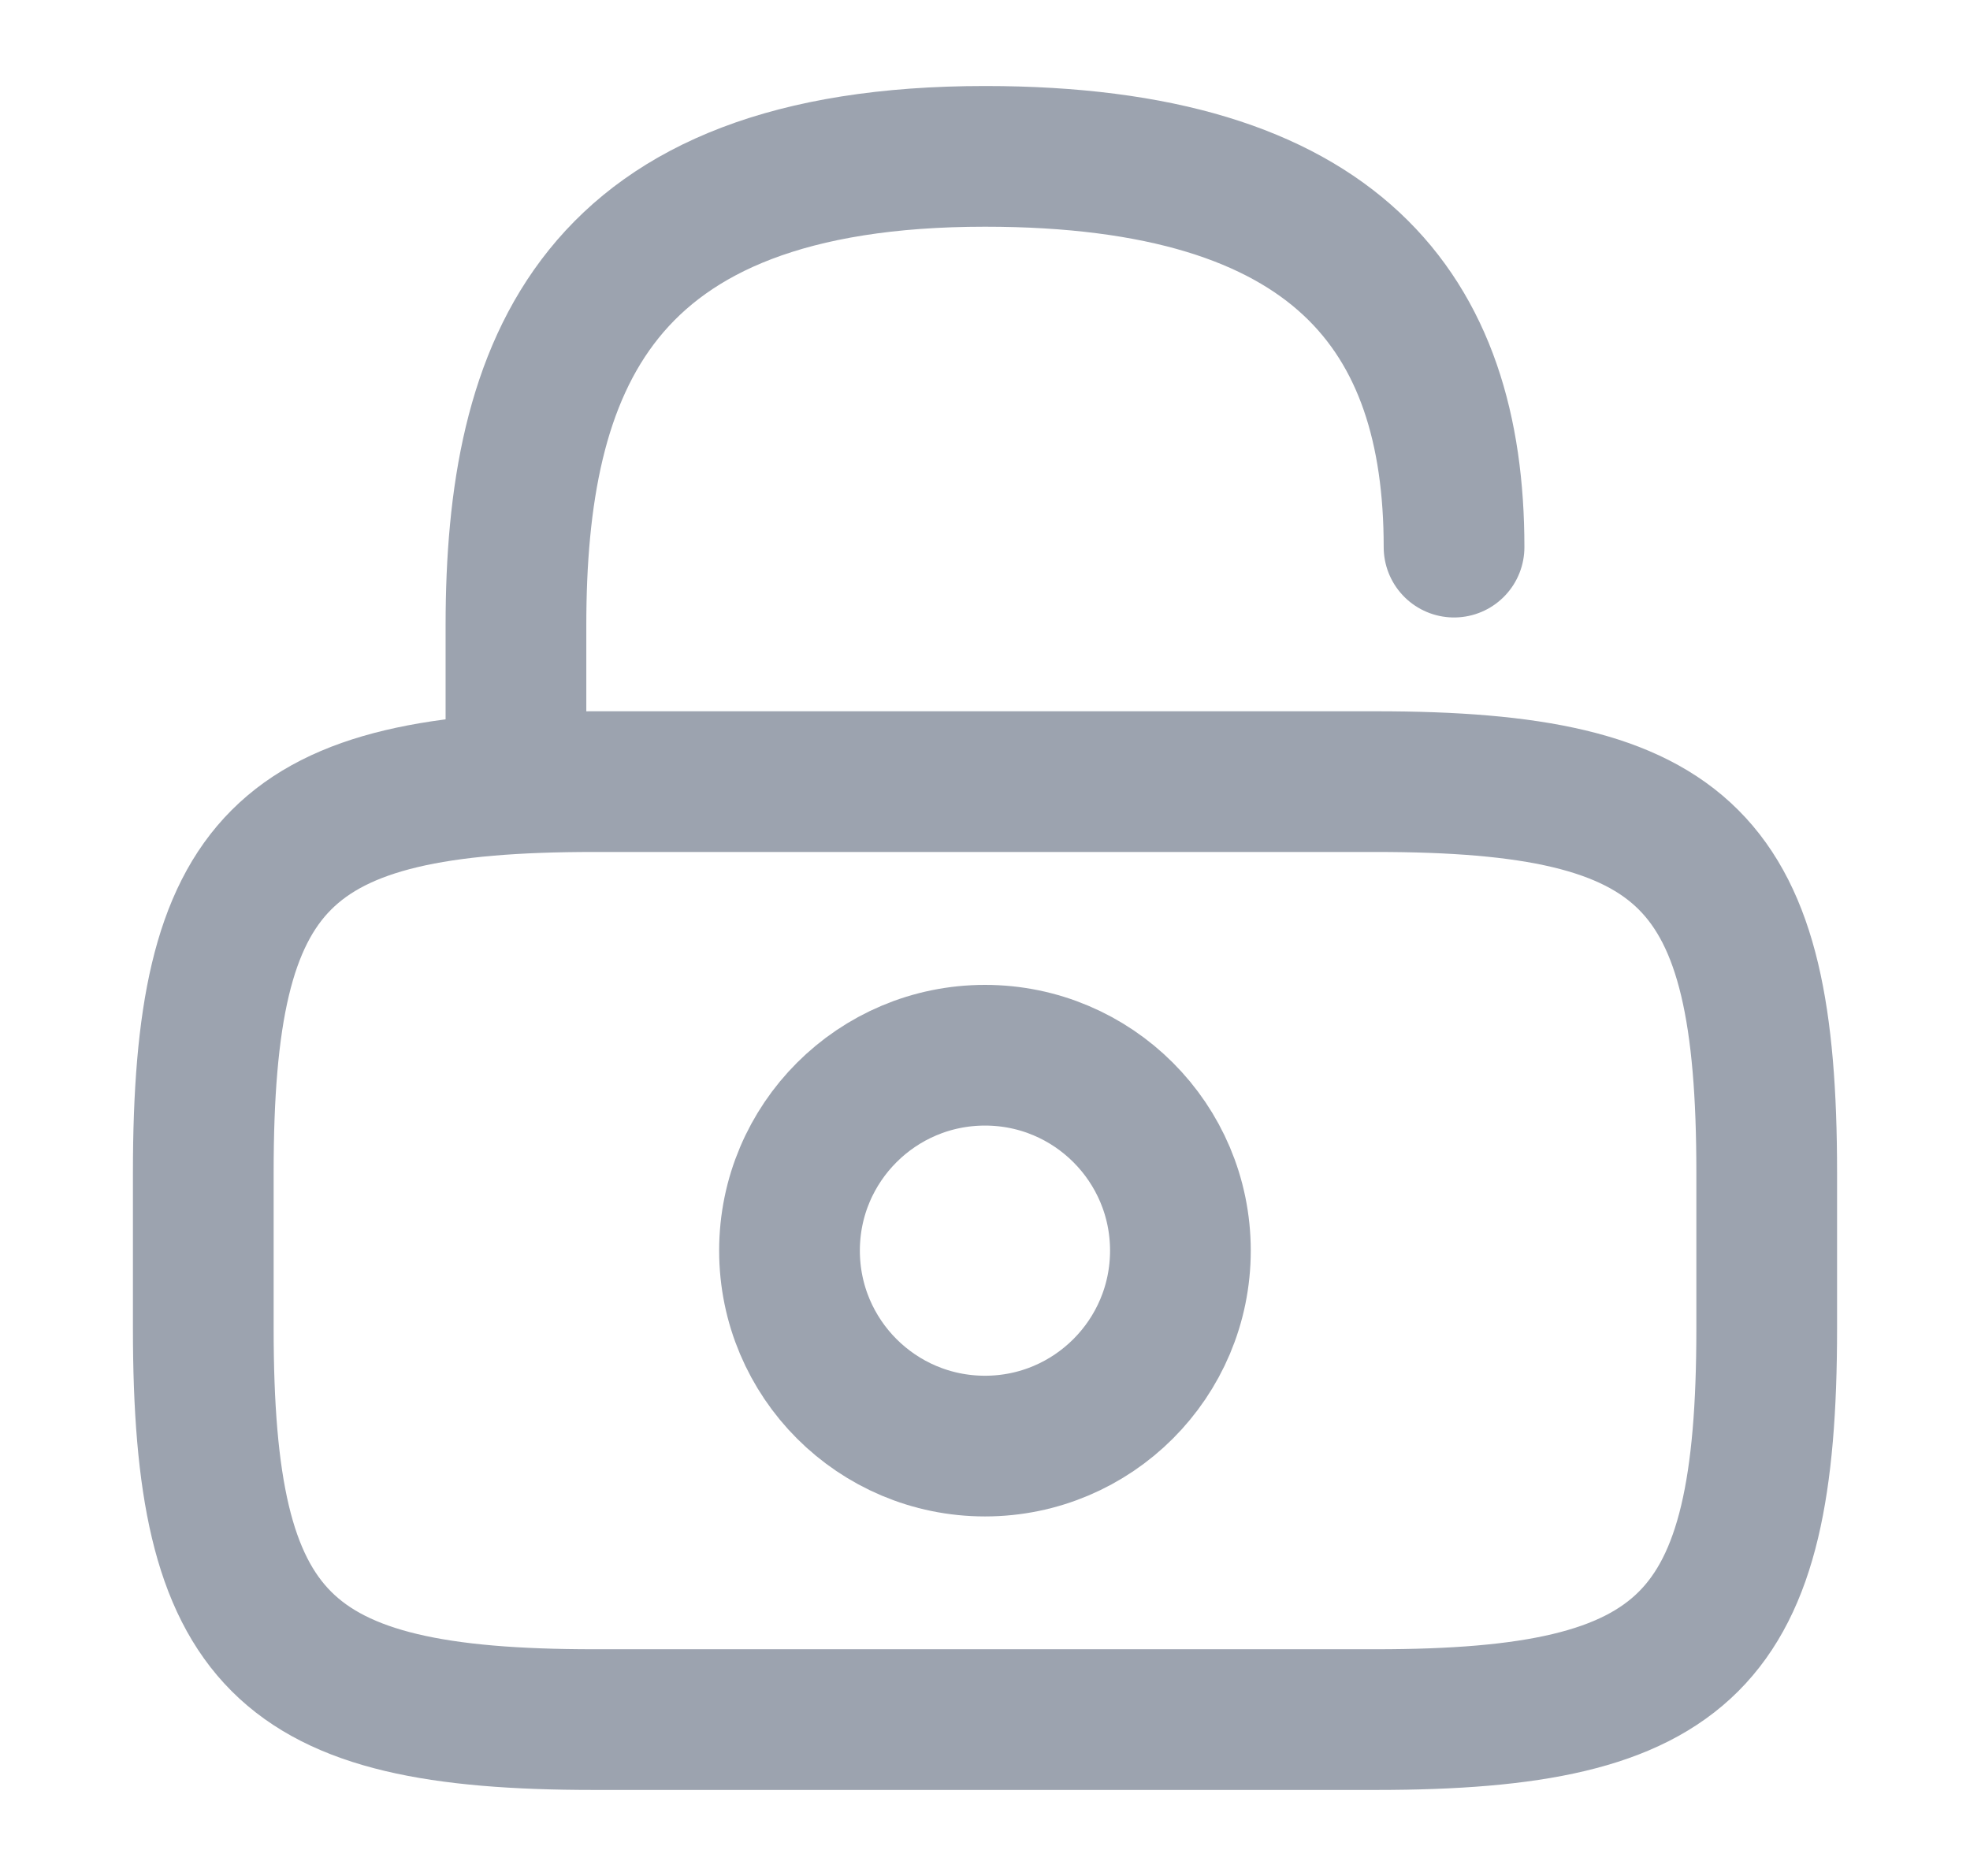 <svg width="21" height="20" viewBox="0 0 21 20" fill="none" xmlns="http://www.w3.org/2000/svg">
<path d="M14.666 18.333H6.333C3 18.333 2.167 17.5 2.167 14.167V12.5C2.167 9.167 3 8.333 6.333 8.333H14.666C18 8.333 18.833 9.167 18.833 12.5V14.167C18.833 17.5 18 18.333 14.666 18.333Z" stroke="#9CA3AF" stroke-width="1.5" stroke-linecap="round" stroke-linejoin="round"/>
<path d="M5.5 8.333V6.667C5.5 3.908 6.333 1.667 10.5 1.667C14.25 1.667 15.5 3.333 15.5 5.833" stroke="#9CA3AF" stroke-width="1.5" stroke-linecap="round" stroke-linejoin="round"/>
<path d="M10.5 15.417C11.65 15.417 12.583 14.484 12.583 13.333C12.583 12.183 11.65 11.25 10.5 11.25C9.349 11.25 8.416 12.183 8.416 13.333C8.416 14.484 9.349 15.417 10.5 15.417Z" stroke="#9CA3AF" stroke-width="1.5" stroke-linecap="round" stroke-linejoin="round"/>
</svg>
